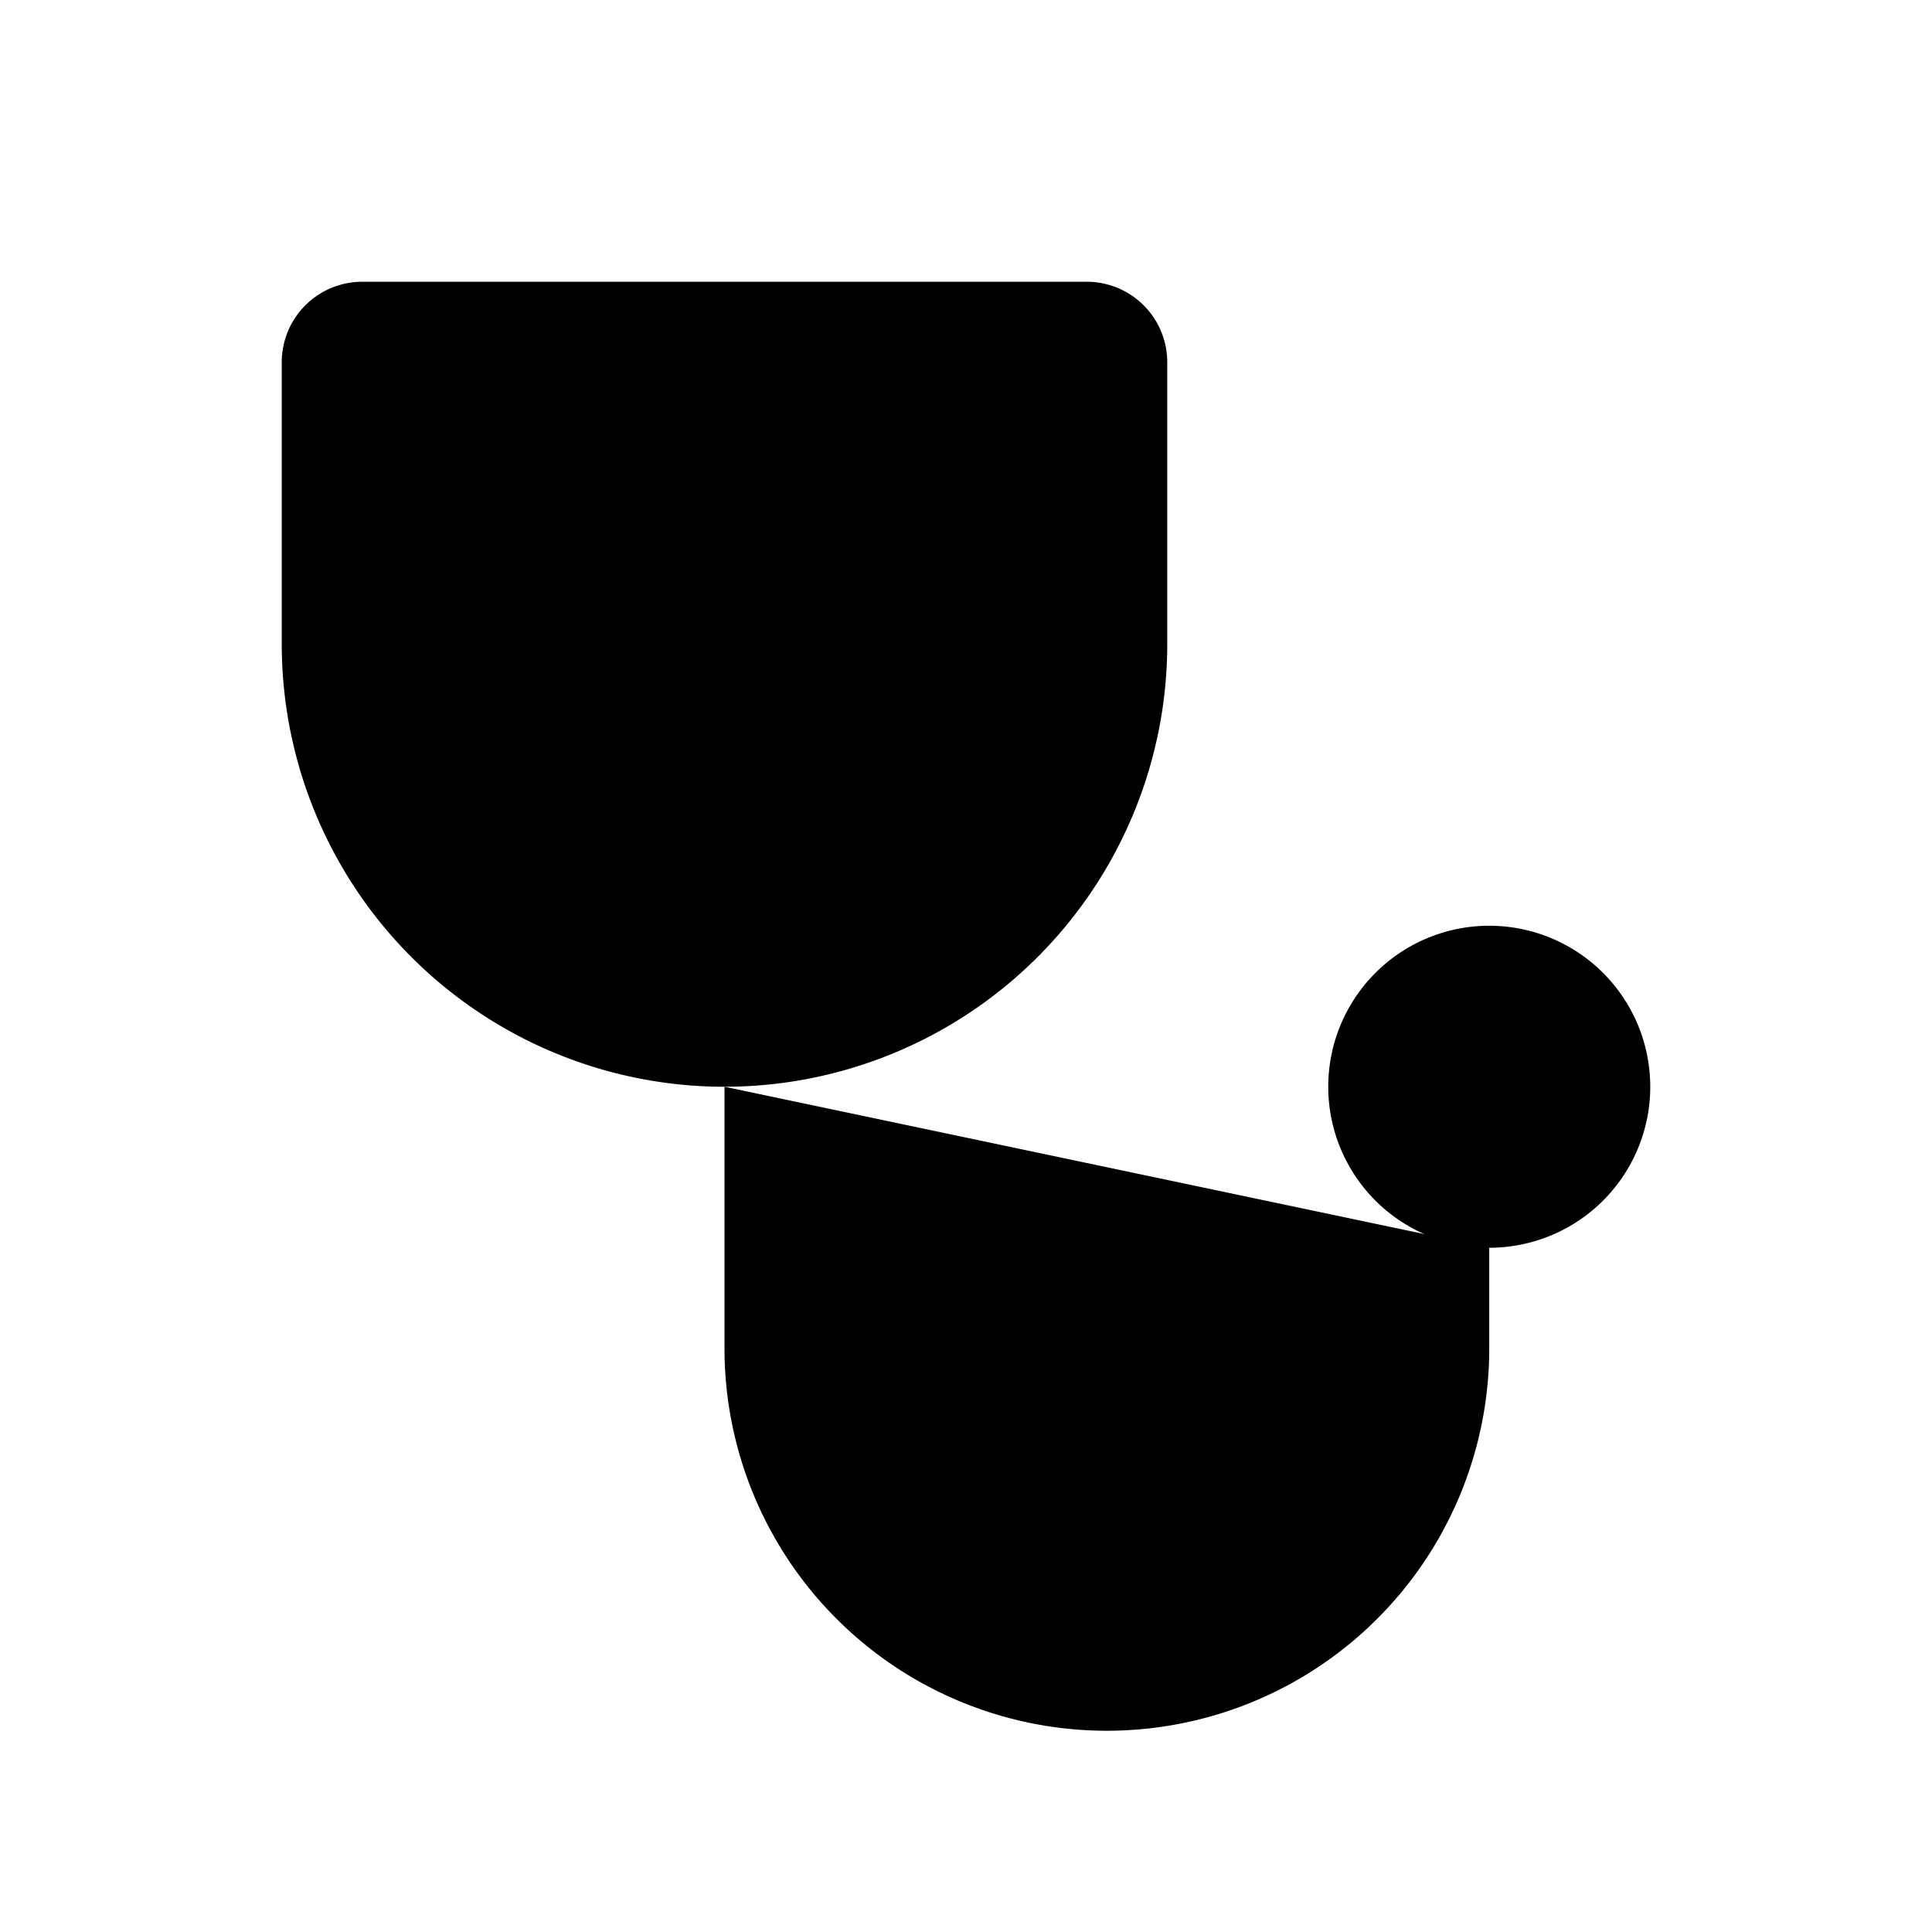 <svg xmlns="http://www.w3.org/2000/svg" viewBox="0 0 24 24"><path d="M6.5 3.5h-2a1 1 0 0 0-1 1V8a5.5 5.5 0 1 0 11 0V4.5a1 1 0 0 0-1-1h-2"/><path d="M18.5 15.5v1.25a4.75 4.75 0 1 1-9.5 0V13.5M11.5 2.5v2M6.5 2.5v2"/><path d="M20.5 13.5a2 2 0 1 1-4 0 2 2 0 0 1 4 0"/></svg>